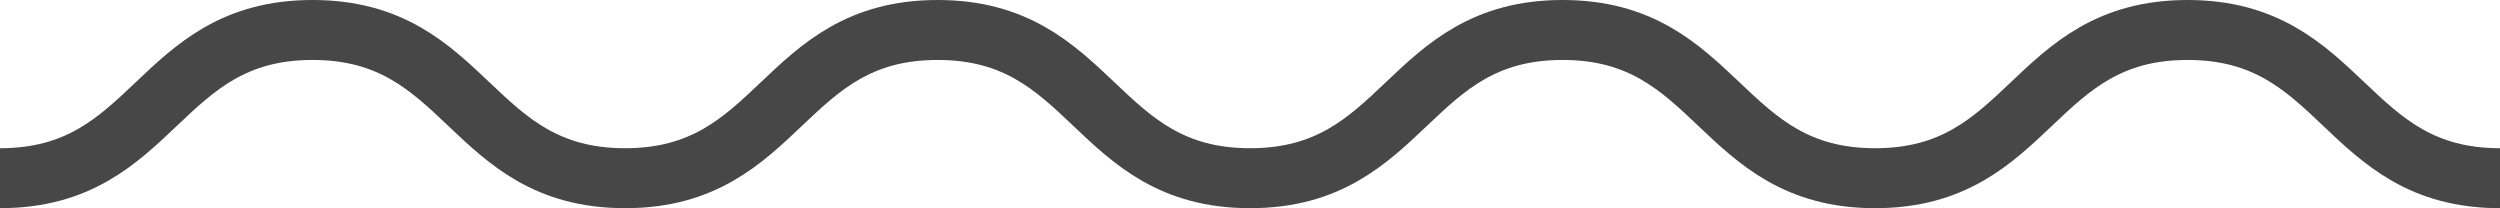 <svg xmlns="http://www.w3.org/2000/svg" width="125.097" height="10.417" viewBox="0 0 125.097 10.417"><g transform="translate(0 1.5)"><path d="M537.027,2603.006c-7.817,0-7.817-7.417-15.634-7.417s-7.818,7.417-15.635,7.417-7.818-7.417-15.637-7.417-7.819,7.417-15.637,7.417-7.818-7.417-15.637-7.417-7.819,7.417-15.638,7.417-7.819-7.417-15.64-7.417-7.82,7.417-15.64,7.417" transform="translate(-411.93 -2595.589)" fill="none" stroke="#474747" stroke-miterlimit="10" stroke-width="3"/></g></svg>
